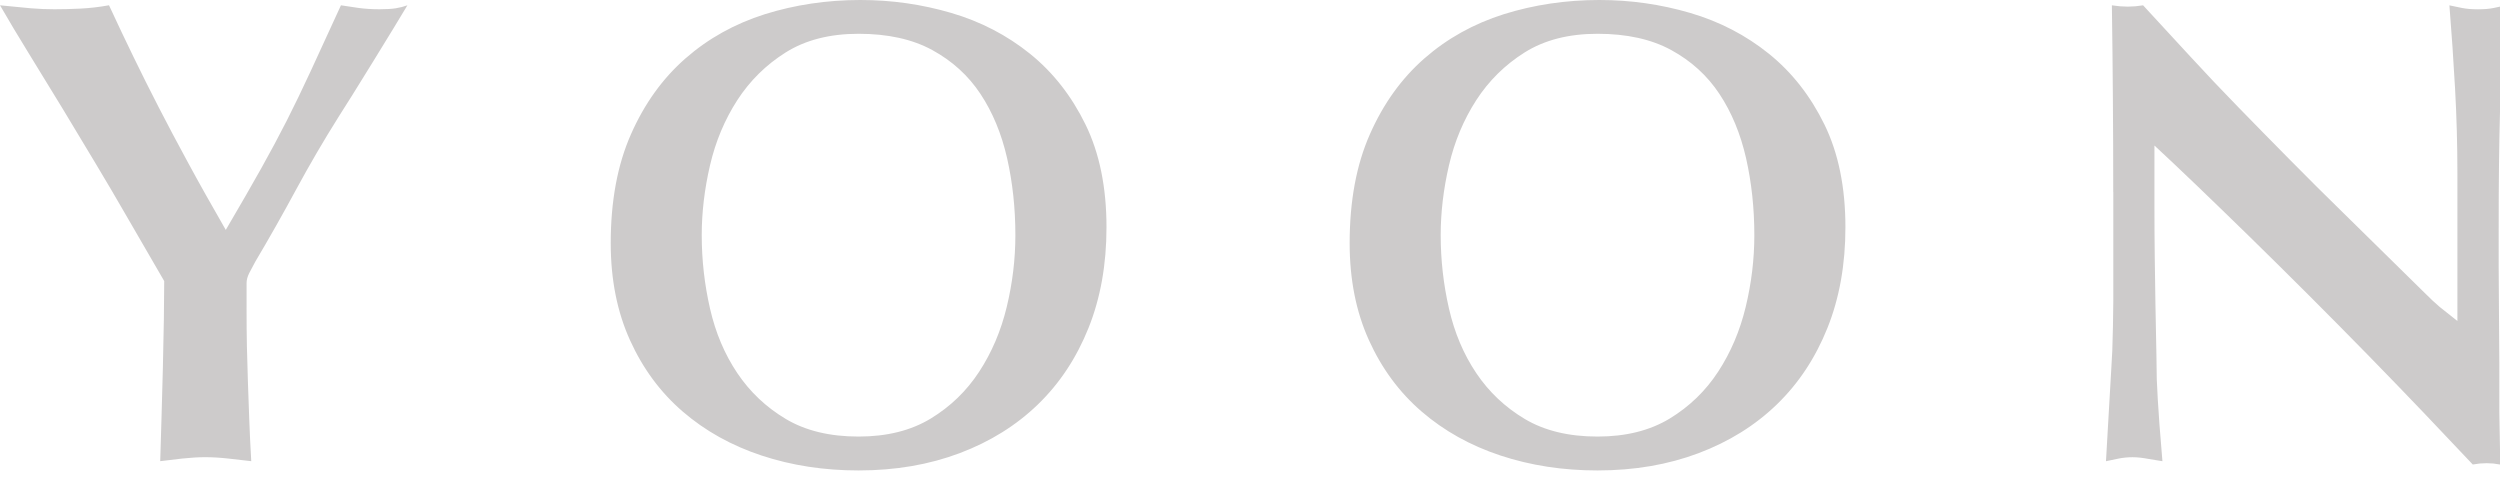 <svg xmlns="http://www.w3.org/2000/svg" viewBox="0 0 72 14" enable-background="new 0 0 72 14"><g><g fill="#CDCBCB"><path d="M7.101 8.861c0 .408.003.782.01 1.12l.029 1.023.038 1.063c.013.363.032.769.058 1.215l-.665-.076c-.225-.025-.447-.039-.665-.039-.193 0-.412.014-.656.039l-.636.076.038-1.273.039-1.435.028-1.378.01-1.101-1.131-1.951c-.242-.422-.52-.893-.833-1.416l-.956-1.589-.967-1.579c-.319-.517-.599-.986-.842-1.407l.89.086c.236.02.462.028.68.028.229 0 .478-.006.746-.019s.542-.045.823-.096c.242.523.479 1.021.708 1.492.229.473.472.957.728 1.455s.538 1.03.847 1.598c.308.57.669 1.21 1.08 1.925.412-.701.751-1.292 1.02-1.771.268-.478.513-.938.737-1.377.223-.44.453-.916.689-1.426l.871-1.895.507.076c.185.025.386.038.603.038.191 0 .347-.009.469-.028.121-.02.232-.048.335-.086l-.393.65-.593.967-.593.957-.393.622c-.434.689-.842 1.388-1.225 2.095-.383.709-.778 1.408-1.186 2.096l-.173.326c-.051.102-.076.197-.076.287v.708zM24.785 0c.893 0 1.764.124 2.613.373.848.249 1.604.642 2.268 1.177.664.536 1.196 1.216 1.598 2.039.402.822.603 1.809.603 2.957 0 1.071-.172 2.037-.517 2.898-.345.861-.83 1.596-1.455 2.201-.625.606-1.378 1.075-2.259 1.407-.88.331-1.85.497-2.909.497-.996 0-1.927-.143-2.794-.43s-1.624-.709-2.268-1.264c-.645-.555-1.151-1.24-1.521-2.058-.37-.816-.555-1.747-.555-2.794 0-1.213.194-2.259.584-3.139.389-.881.912-1.607 1.569-2.182s1.419-.998 2.287-1.273c.867-.271 1.786-.409 2.756-.409zm-4.575 6.774c0 .715.08 1.42.239 2.115s.421 1.314.785 1.856c.364.542.83.983 1.397 1.321.567.338 1.266.507 2.096.507.816 0 1.508-.173 2.076-.517.568-.345 1.034-.795 1.397-1.35s.628-1.177.794-1.866c.166-.688.249-1.378.249-2.067 0-.777-.08-1.518-.239-2.22-.16-.701-.415-1.317-.766-1.847s-.813-.95-1.388-1.264c-.574-.313-1.282-.469-2.124-.469-.83 0-1.528.18-2.096.536-.568.357-1.034.817-1.397 1.378-.363.563-.625 1.188-.785 1.876s-.238 1.361-.238 2.011zM46.066 0c.893 0 1.764.124 2.613.373.848.249 1.604.642 2.268 1.177.664.536 1.196 1.216 1.598 2.039.402.822.603 1.809.603 2.957 0 1.071-.172 2.037-.517 2.898-.345.861-.83 1.596-1.455 2.201-.625.606-1.378 1.075-2.259 1.407-.88.331-1.85.497-2.909.497-.996 0-1.927-.143-2.794-.43s-1.624-.709-2.268-1.264c-.645-.555-1.151-1.24-1.521-2.058-.37-.816-.555-1.747-.555-2.794 0-1.213.194-2.259.584-3.139.389-.881.912-1.607 1.569-2.182s1.419-.998 2.287-1.273c.868-.271 1.787-.409 2.756-.409zm-4.574 6.774c0 .715.08 1.42.239 2.115s.421 1.314.785 1.856c.364.542.83.983 1.397 1.321.567.338 1.266.507 2.096.507.816 0 1.508-.173 2.076-.517.568-.345 1.034-.795 1.397-1.35s.628-1.177.794-1.866c.166-.688.249-1.378.249-2.067 0-.777-.08-1.518-.239-2.22-.16-.701-.415-1.317-.766-1.847s-.813-.95-1.388-1.264c-.574-.313-1.282-.469-2.124-.469-.83 0-1.528.18-2.096.536-.568.357-1.034.817-1.397 1.378-.363.563-.625 1.188-.785 1.876s-.238 1.361-.238 2.011zM60.861 5.53c0-.905-.003-1.805-.01-2.697-.006-.894-.016-1.787-.029-2.68l.23.028.229.01.22-.01.22-.028 1.358 1.473c.447.486.906.971 1.378 1.455.472.485.963.986 1.474 1.502.51.518 1.052 1.057 1.626 1.617l2.259 2.221c.178.179.328.319.45.421l.507.402v-4.249c0-.816-.022-1.63-.067-2.44-.045-.81-.099-1.61-.163-2.401l.364.076c.127.025.28.038.459.038s.329-.013.45-.038l.354-.076-.105 1.588c-.03.485-.053.973-.065 1.464-.013.49-.022 1.008-.029 1.55s-.009 1.165-.009 1.866v1.091l.009 1.388.01 1.368v1.417l.009.525.01.536v.431l-.191-.029-.191-.009-.201.009-.201.029-1.388-1.465c-.517-.541-1.056-1.1-1.617-1.674s-1.136-1.154-1.723-1.742c-.587-.586-1.155-1.148-1.703-1.684-.549-.536-1.059-1.03-1.531-1.483-.472-.452-.874-.833-1.206-1.139v1.751c0 .518.003 1.008.009 1.474l.02 1.368.028 1.436.01.699.029.584.048.717.086 1.063-.402-.066c-.166-.032-.319-.049-.459-.049s-.274.014-.402.039l-.363.076.153-2.66.029-.526.019-.708.01-.709v-3.15z"/></g></g></svg>